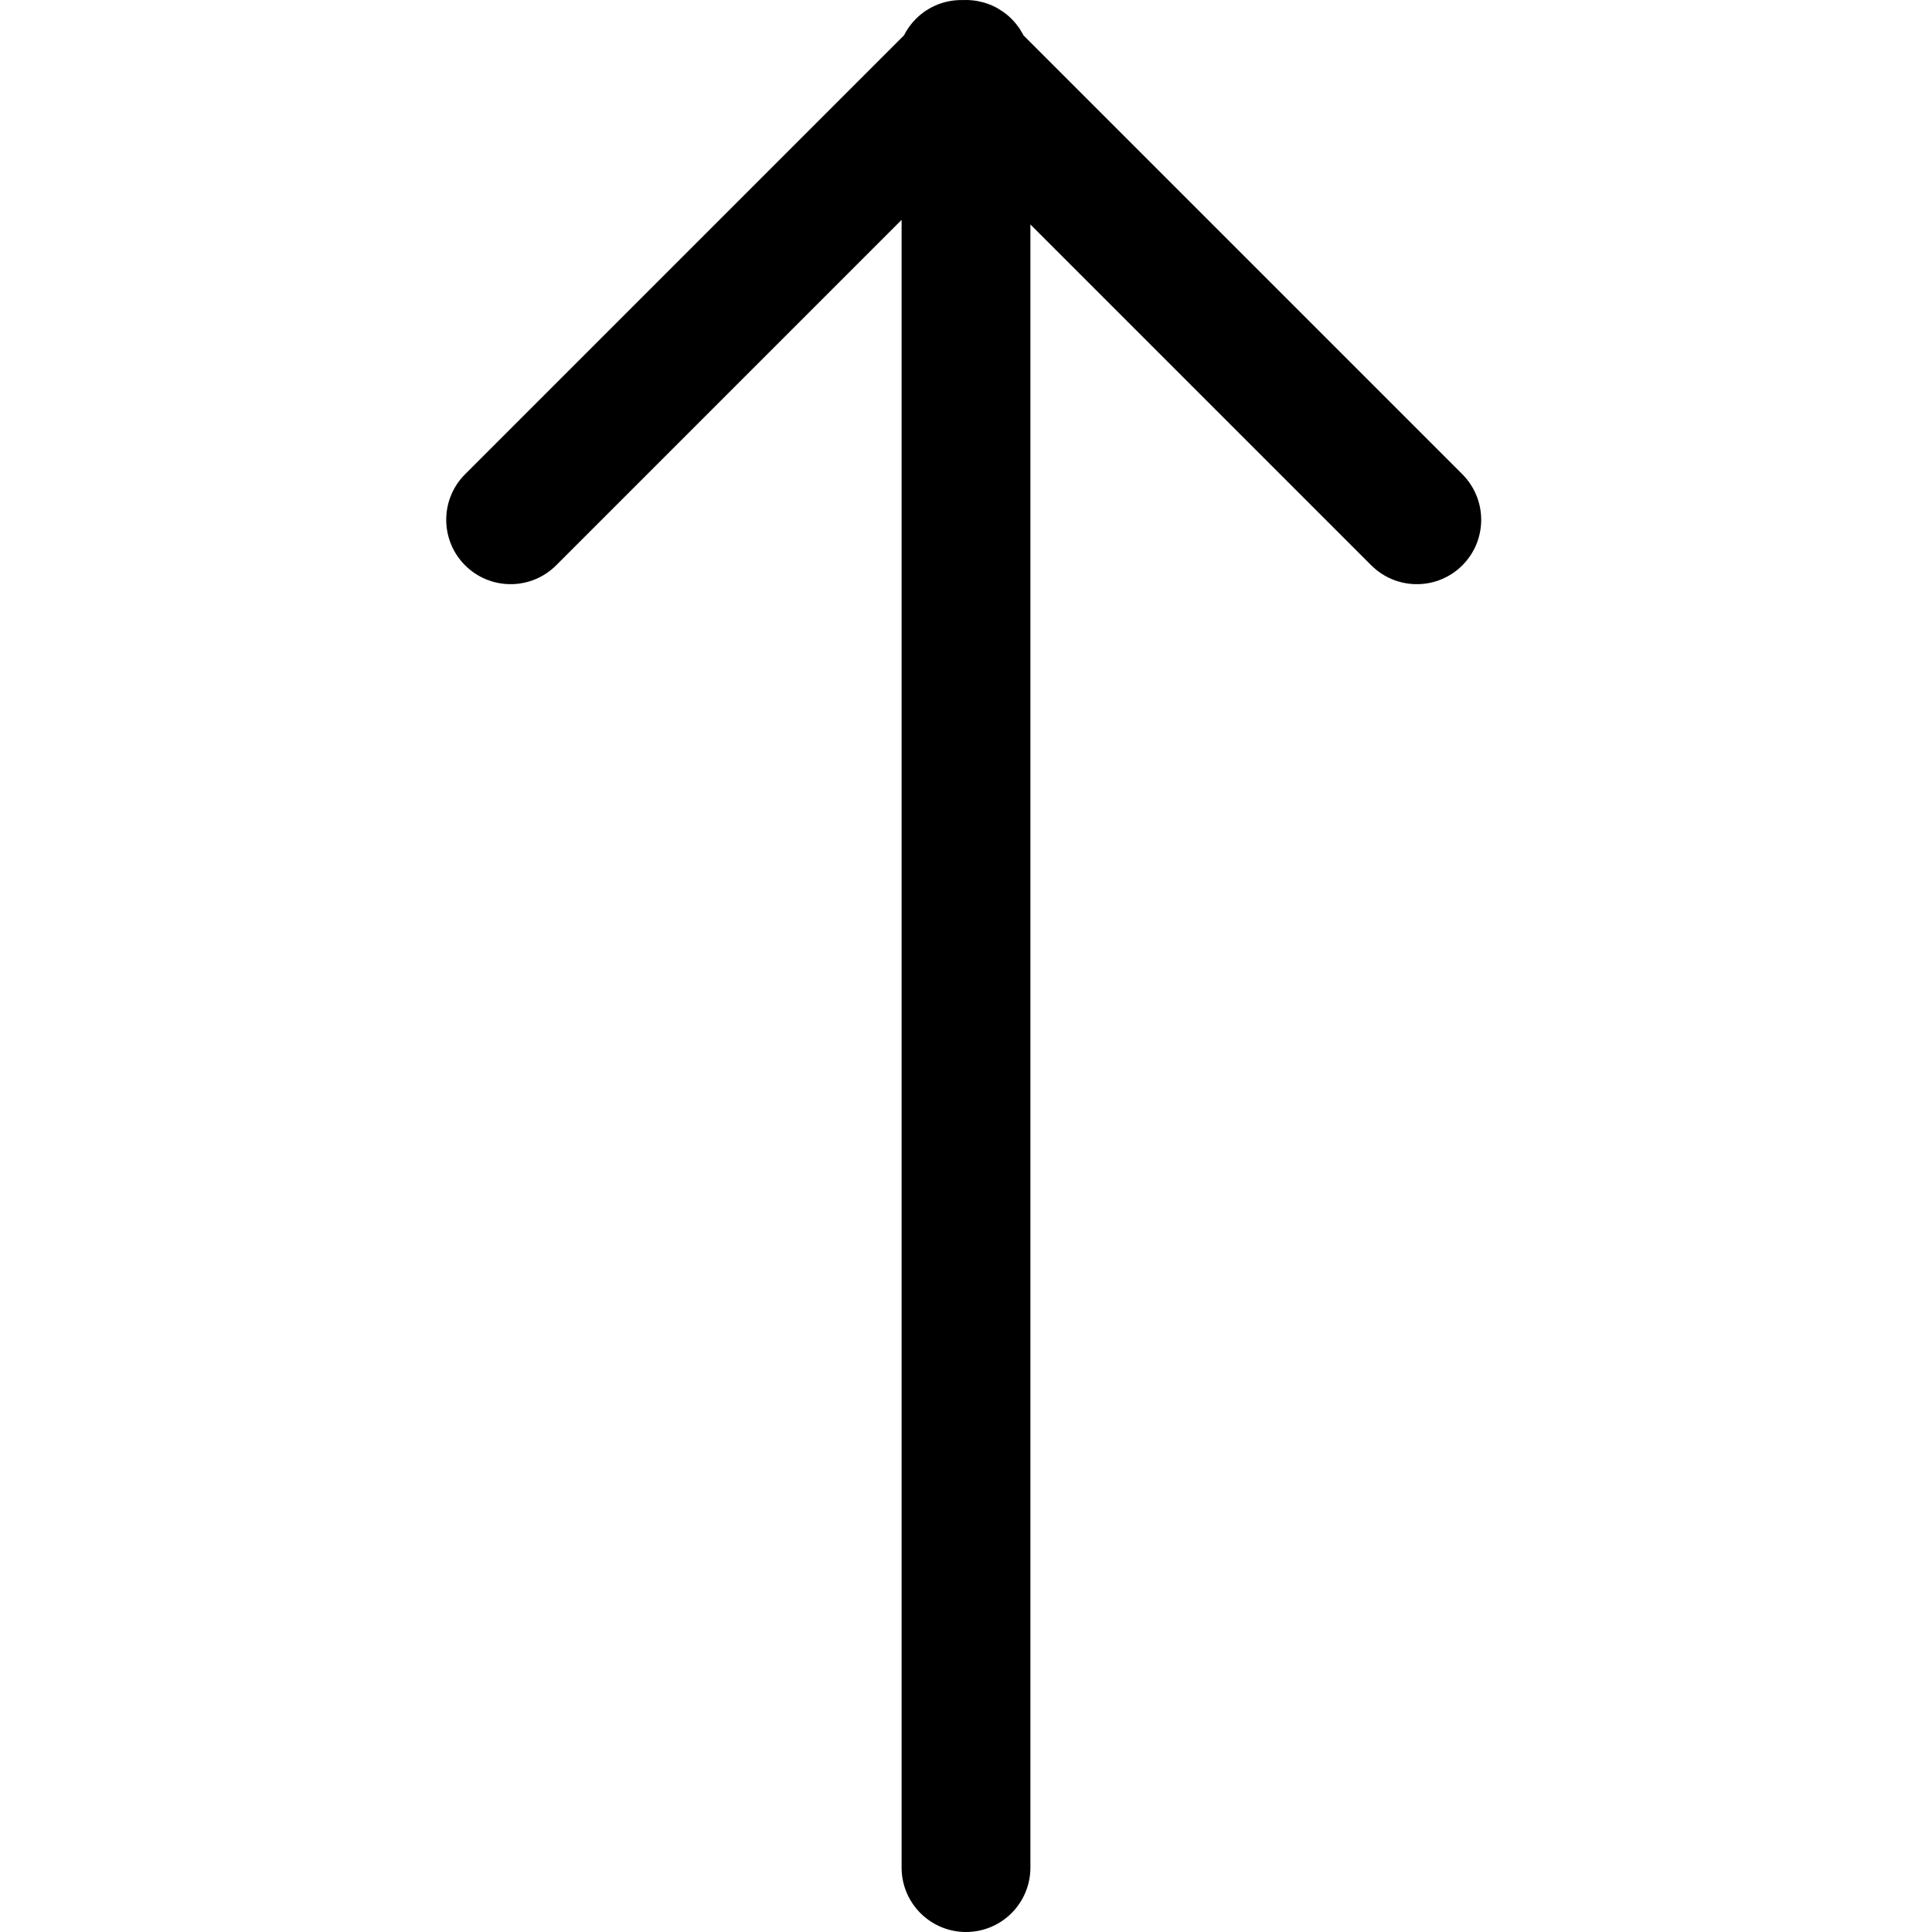 <svg width="90" height="90" viewBox="0 0 90 90" fill="none" xmlns="http://www.w3.org/2000/svg">
<g clip-path="url(#clip0_5600_15281)">
<path d="M68.227 22.204C69.291 23.382 69.257 25.2 68.122 26.335C66.987 27.47 65.169 27.505 63.991 26.44L63.879 26.335L48 10.455V87L47.996 87.154C47.916 88.739 46.605 90 45 90C43.395 90 42.084 88.739 42.004 87.154L42 87V10.242L25.908 26.335L25.797 26.44C24.619 27.504 22.801 27.47 21.666 26.335C20.531 25.2 20.495 23.382 21.559 22.204L21.666 22.092L42.11 1.647C42.25 1.371 42.434 1.11 42.666 0.879C43.27 0.274 44.069 -0.017 44.861 0.003C44.907 0.001 44.953 3.35409e-06 45 0C45.091 0 45.181 0.005 45.27 0.013C45.279 0.014 45.288 0.014 45.298 0.015C45.46 0.031 45.618 0.062 45.771 0.103C45.803 0.111 45.835 0.119 45.866 0.128C45.927 0.146 45.987 0.168 46.047 0.19C46.074 0.201 46.102 0.209 46.129 0.22L46.168 0.235C46.206 0.251 46.242 0.271 46.279 0.288C46.326 0.31 46.374 0.332 46.42 0.356C46.449 0.372 46.476 0.391 46.505 0.407C46.642 0.487 46.775 0.576 46.901 0.679C46.909 0.685 46.916 0.692 46.923 0.698C46.991 0.755 47.057 0.815 47.121 0.879C47.184 0.943 47.245 1.008 47.301 1.076C47.308 1.084 47.315 1.092 47.321 1.1C47.372 1.162 47.421 1.226 47.467 1.292C47.477 1.307 47.487 1.322 47.498 1.338C47.531 1.387 47.559 1.439 47.589 1.489C47.605 1.516 47.622 1.543 47.637 1.57L47.657 1.604C47.664 1.618 47.67 1.632 47.676 1.646L68.122 22.092L68.227 22.204Z" fill="black"/>
</g>
<defs>
<clipPath id="clip0_5600_15281">
<rect width="90" height="90" fill="white"/>
</clipPath>
</defs>
</svg>
